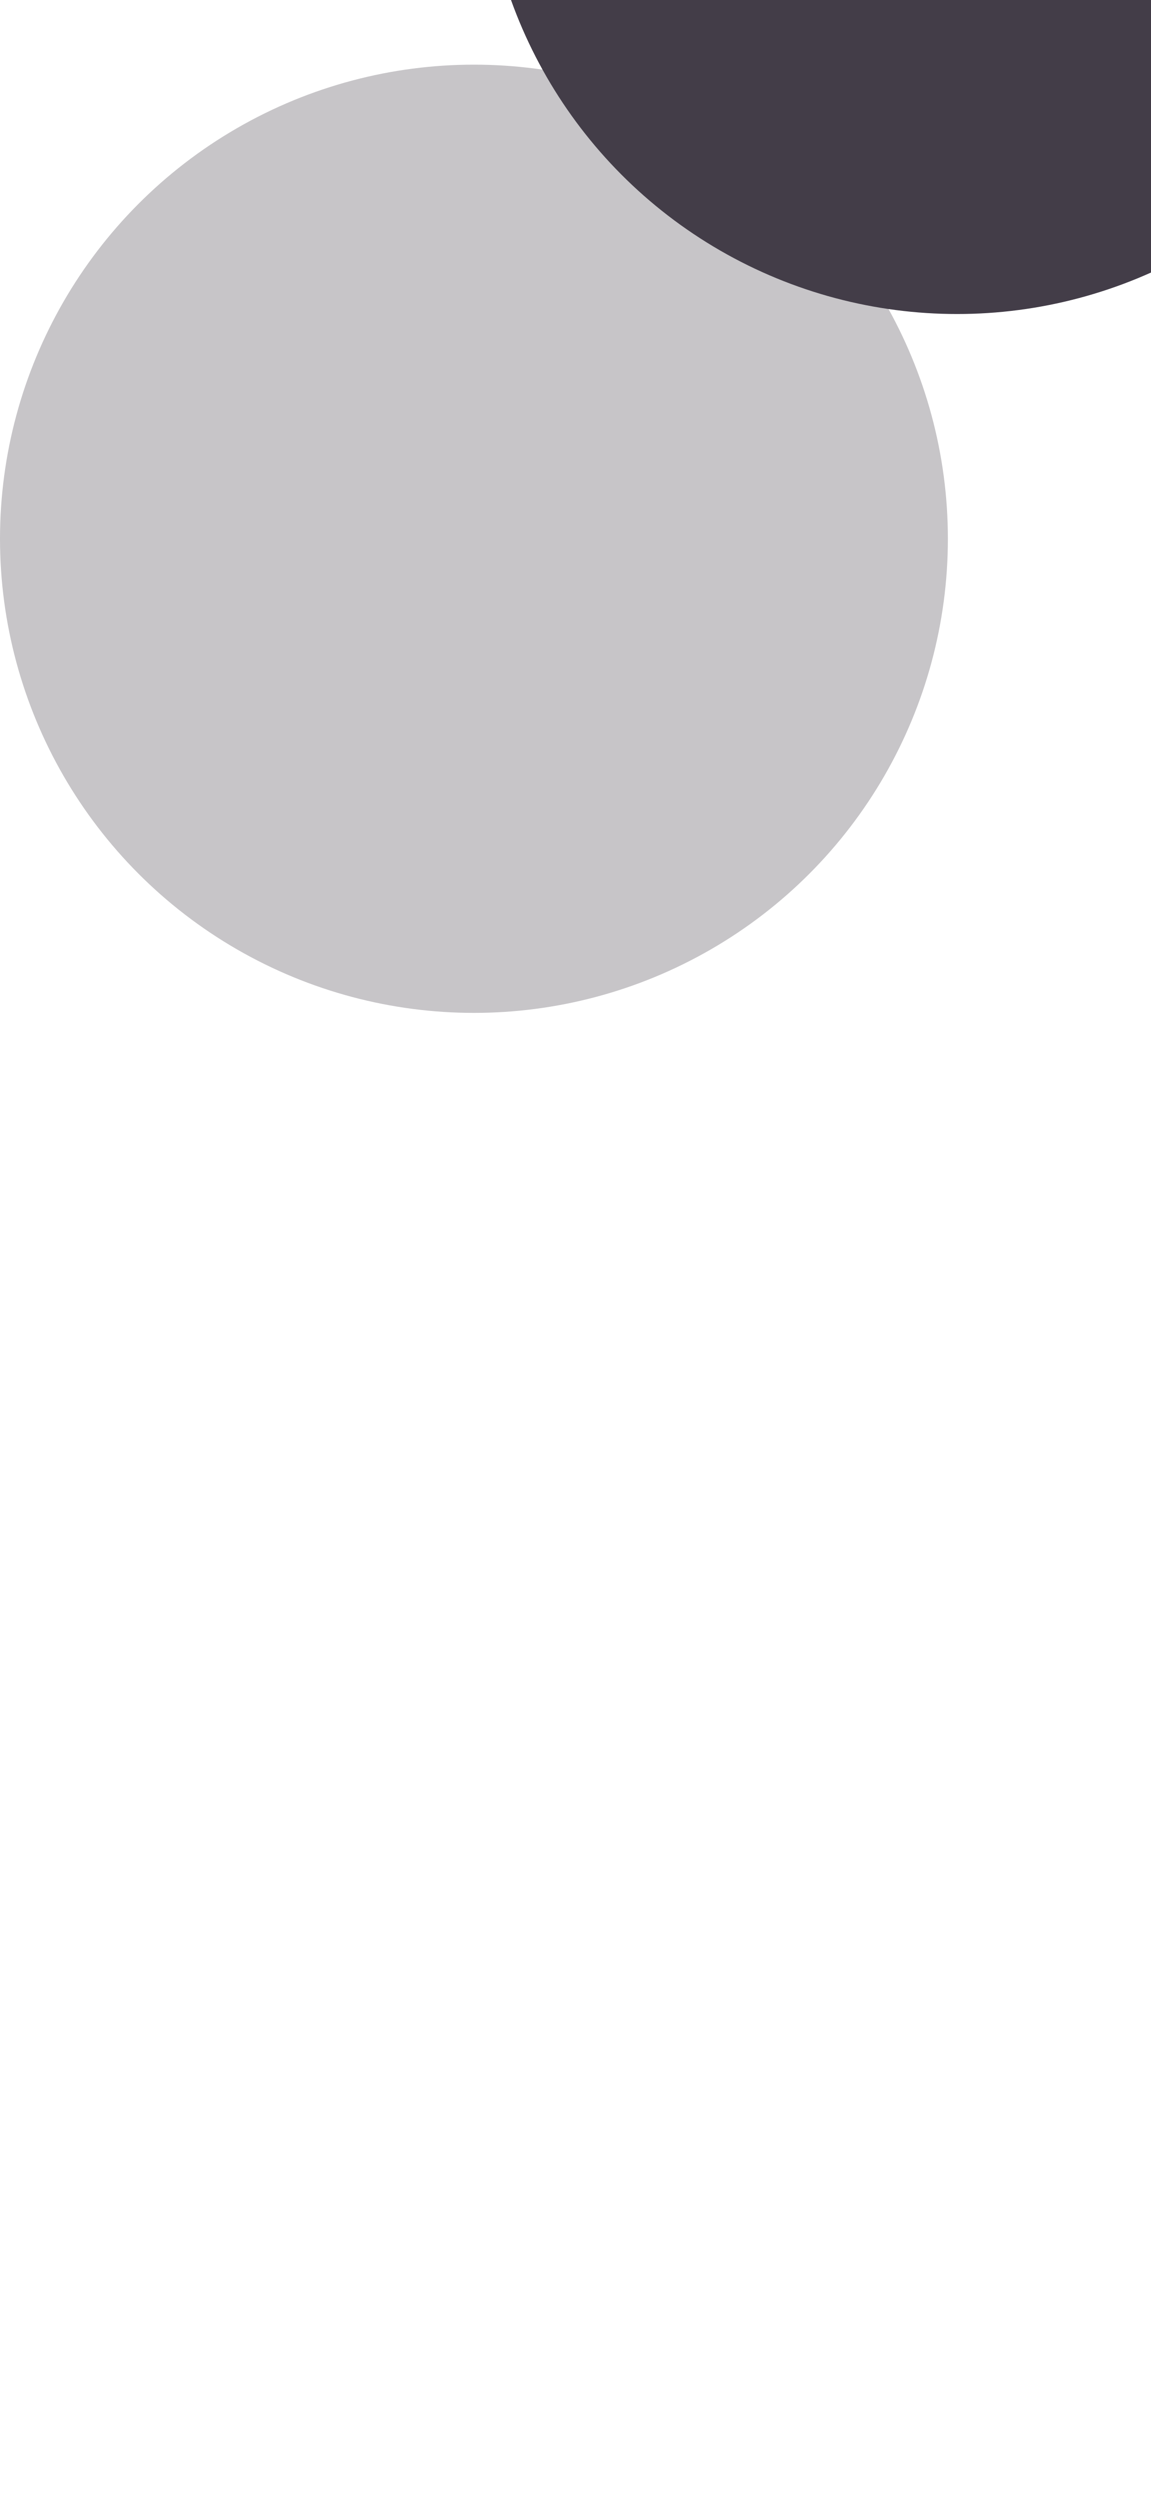 <svg width="374" height="812" viewBox="0 0 374 812" fill="none" xmlns="http://www.w3.org/2000/svg">
<g clip-path="url(#clip0_548_292)">
<g filter="url(#filter0_f_548_292)">
<circle cx="154" cy="175" r="154" fill="#433D48" fill-opacity="0.3"/>
</g>
<g filter="url(#filter1_f_548_292)">
<circle cx="311" cy="-52" r="154" fill="#433D48"/>
</g>
</g>
<defs>
<filter id="filter0_f_548_292" x="-174" y="-153" width="656" height="656" filterUnits="userSpaceOnUse" color-interpolation-filters="sRGB">
<feFlood flood-opacity="0" result="BackgroundImageFix"/>
<feBlend mode="normal" in="SourceGraphic" in2="BackgroundImageFix" result="shape"/>
<feGaussianBlur stdDeviation="87" result="effect1_foregroundBlur_548_292"/>
</filter>
<filter id="filter1_f_548_292" x="-17" y="-380" width="656" height="656" filterUnits="userSpaceOnUse" color-interpolation-filters="sRGB">
<feFlood flood-opacity="0" result="BackgroundImageFix"/>
<feBlend mode="normal" in="SourceGraphic" in2="BackgroundImageFix" result="shape"/>
<feGaussianBlur stdDeviation="87" result="effect1_foregroundBlur_548_292"/>
</filter>
<clipPath id="clip0_548_292">
<rect width="374" height="812" fill="white"/>
</clipPath>
</defs>
</svg>
